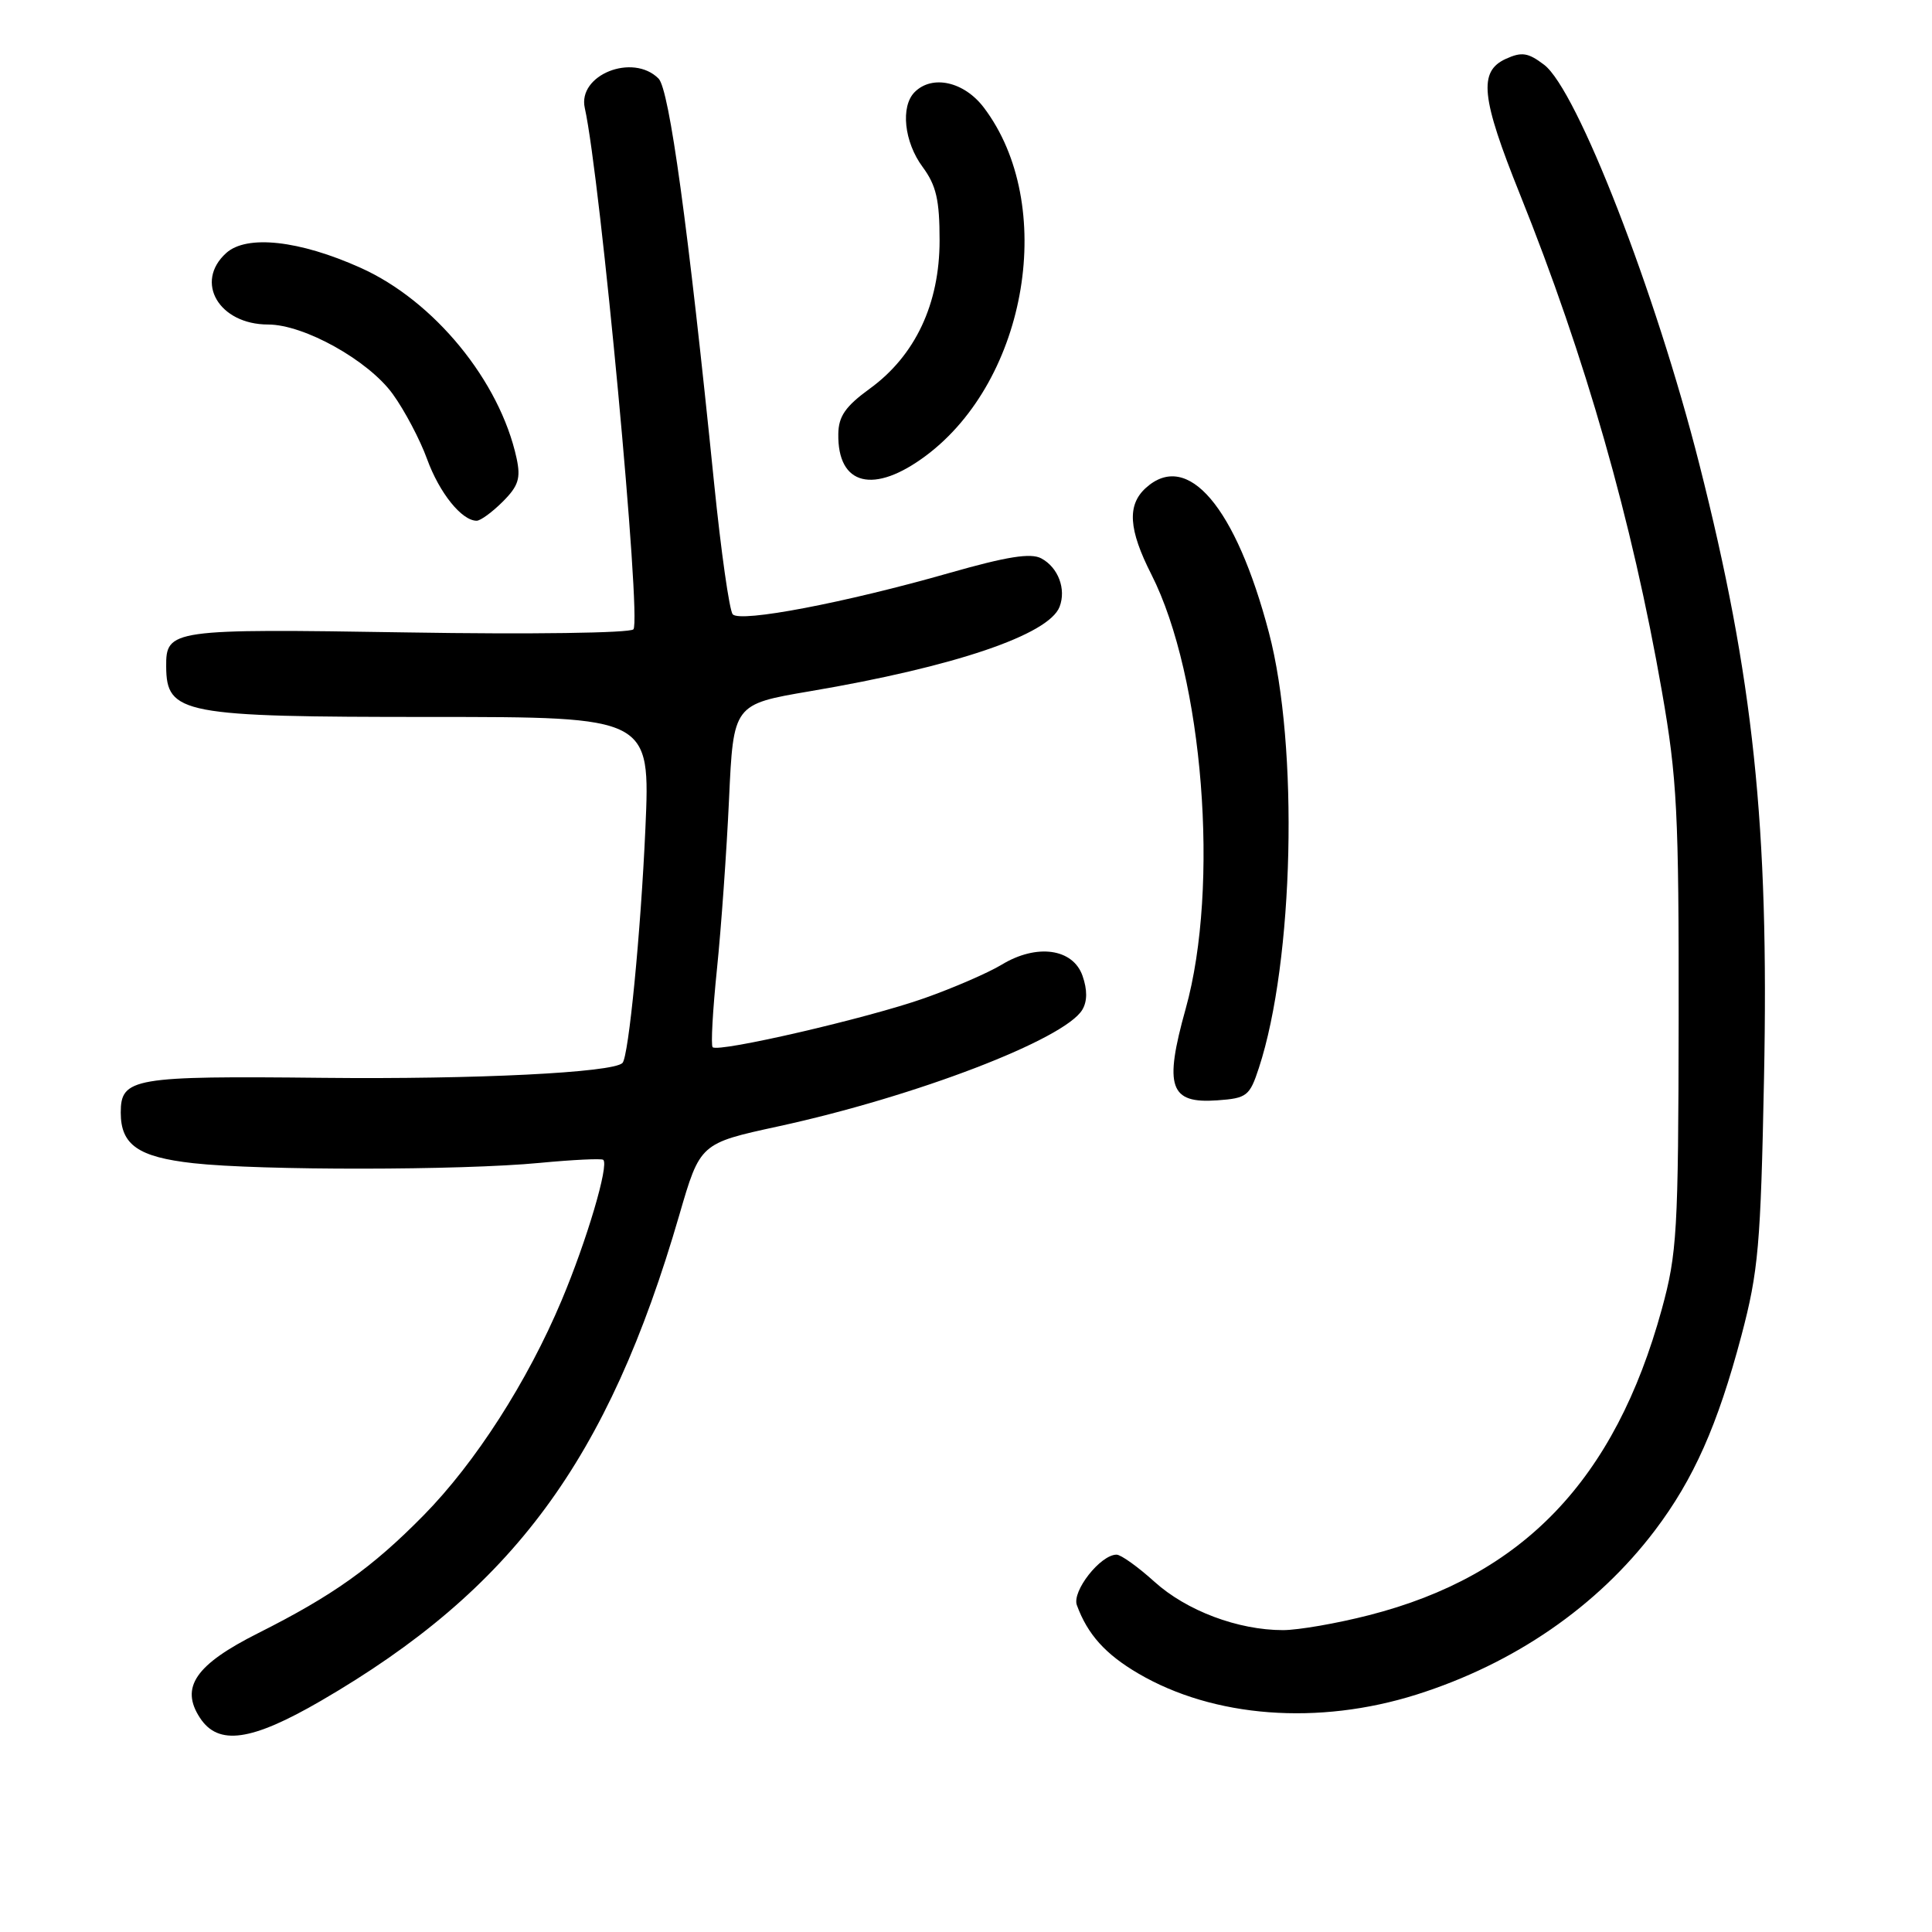 <?xml version="1.0" encoding="UTF-8" standalone="no"?>
<!DOCTYPE svg PUBLIC "-//W3C//DTD SVG 1.1//EN" "http://www.w3.org/Graphics/SVG/1.1/DTD/svg11.dtd" >
<svg xmlns="http://www.w3.org/2000/svg" xmlns:xlink="http://www.w3.org/1999/xlink" version="1.1" viewBox="0 0 256 256">
 <g >
 <path fill="currentColor"
d=" M 42.52 225.37 C 67.95 210.60 80.57 193.50 90.01 161.00 C 92.77 151.50 92.77 151.50 103.13 149.25 C 121.35 145.29 141.07 137.72 143.41 133.80 C 144.08 132.68 144.09 131.16 143.44 129.30 C 142.17 125.67 137.36 125.01 132.72 127.83 C 130.95 128.90 126.35 130.90 122.50 132.26 C 115.06 134.90 95.17 139.50 94.43 138.76 C 94.18 138.52 94.44 133.86 95.00 128.41 C 95.56 122.96 96.28 112.83 96.60 105.91 C 97.18 93.32 97.18 93.32 107.34 91.59 C 126.43 88.36 138.98 84.11 140.40 80.40 C 141.30 78.06 140.22 75.19 137.98 73.99 C 136.59 73.24 133.44 73.74 125.80 75.92 C 111.98 79.87 98.09 82.52 97.09 81.40 C 96.65 80.90 95.54 73.08 94.62 64.00 C 91.17 29.91 88.69 11.83 87.26 10.41 C 83.85 6.99 76.50 9.93 77.49 14.32 C 79.56 23.61 85.03 82.18 83.93 83.39 C 83.48 83.88 70.29 84.07 53.97 83.80 C 22.67 83.30 21.98 83.40 22.02 88.32 C 22.06 94.61 24.13 95.00 57.02 95.00 C 86.17 95.00 86.17 95.00 85.52 109.75 C 84.91 123.49 83.30 140.04 82.48 140.85 C 81.21 142.13 63.03 143.03 42.86 142.82 C 17.61 142.55 16.00 142.83 16.00 147.43 C 16.00 151.71 18.32 153.32 25.62 154.13 C 34.42 155.11 61.12 155.09 71.50 154.09 C 75.90 153.67 79.70 153.49 79.93 153.68 C 80.73 154.33 77.75 164.39 74.42 172.30 C 69.89 183.07 62.99 193.82 56.12 200.80 C 49.29 207.74 44.11 211.42 34.21 216.40 C 25.89 220.58 23.84 223.58 26.50 227.63 C 28.93 231.34 33.29 230.73 42.52 225.37 Z  M 187.70 224.54 C 200.64 220.45 211.66 212.86 219.29 202.78 C 224.42 196.00 227.60 188.84 230.74 177.00 C 233.00 168.44 233.30 165.06 233.74 142.91 C 234.42 109.45 232.34 89.76 225.16 61.47 C 219.38 38.67 208.96 11.87 204.60 8.58 C 202.48 6.97 201.64 6.84 199.53 7.80 C 195.88 9.47 196.24 12.91 201.41 25.77 C 210.08 47.35 216.26 68.99 220.21 91.60 C 222.23 103.13 222.46 107.73 222.43 135.00 C 222.39 163.26 222.22 166.09 220.19 173.50 C 213.98 196.09 201.81 208.81 181.40 214.02 C 177.16 215.11 172.02 216.00 170.00 216.00 C 164.04 216.00 157.22 213.43 152.97 209.59 C 150.78 207.61 148.53 206.00 147.95 206.00 C 145.82 206.00 142.01 210.85 142.69 212.69 C 144.11 216.57 146.47 219.19 150.82 221.74 C 160.81 227.60 174.68 228.65 187.70 224.54 Z  M 166.81 141.50 C 171.45 127.34 172.11 98.88 168.14 83.83 C 163.75 67.14 157.37 59.64 151.83 64.65 C 149.33 66.92 149.53 70.15 152.57 76.13 C 159.44 89.69 161.63 117.46 157.11 133.66 C 154.21 144.04 154.98 146.26 161.31 145.80 C 165.22 145.52 165.59 145.23 166.81 141.50 Z  M 66.62 66.47 C 68.70 64.39 69.02 63.37 68.45 60.72 C 66.23 50.49 57.53 39.86 47.79 35.49 C 39.68 31.84 32.68 31.07 29.97 33.53 C 25.72 37.37 29.02 43.00 35.53 43.00 C 40.29 43.00 48.81 47.75 52.04 52.21 C 53.61 54.38 55.66 58.26 56.59 60.83 C 58.22 65.31 61.18 69.00 63.16 69.00 C 63.67 69.00 65.23 67.86 66.62 66.47 Z  M 122.72 60.36 C 136.20 50.26 140.05 27.04 130.36 14.25 C 127.75 10.81 123.53 9.87 121.20 12.20 C 119.30 14.10 119.80 18.81 122.25 22.12 C 124.06 24.57 124.50 26.49 124.50 31.86 C 124.50 40.27 121.27 47.13 115.25 51.50 C 112.03 53.84 111.11 55.16 111.08 57.50 C 110.97 64.36 115.80 65.54 122.72 60.36 Z "/>
</g>
</svg>